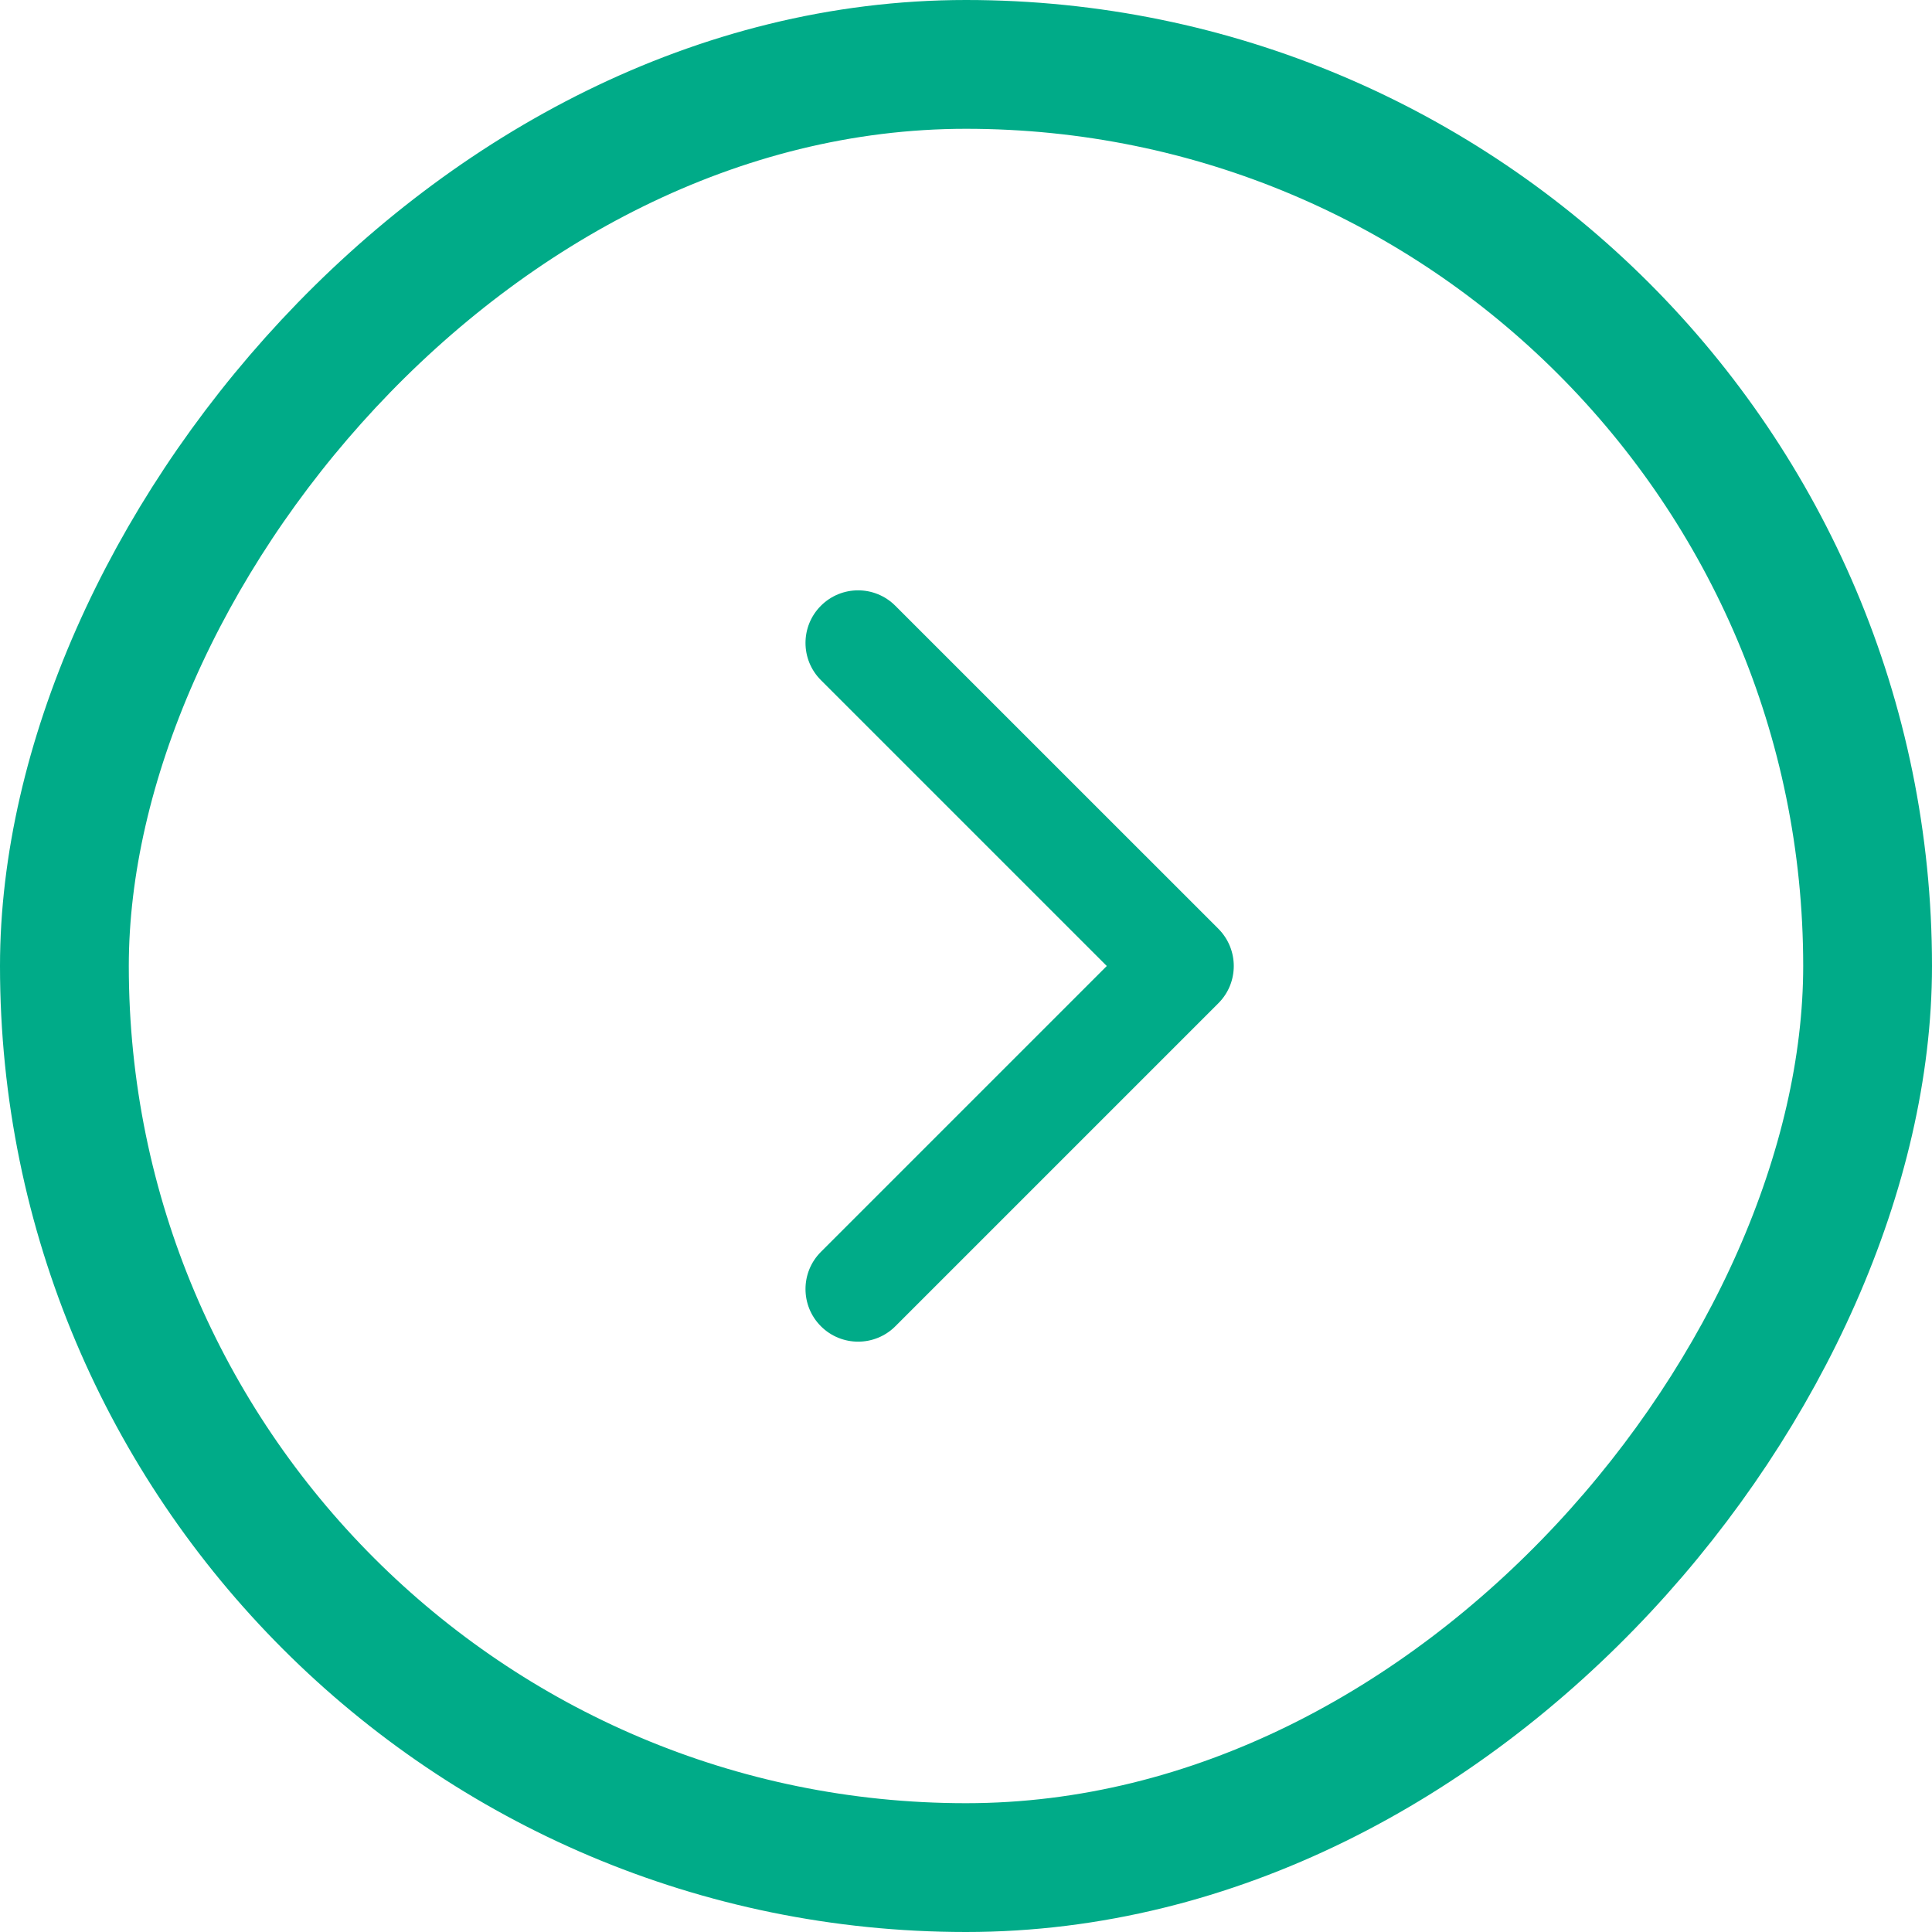 <svg width="30" height="30" viewBox="0 0 30 30" fill="none" xmlns="http://www.w3.org/2000/svg">
<rect x="-1" y="1" width="28" height="28" rx="14" transform="matrix(-1 1.74846e-07 1.74846e-07 1 28 1.74846e-07)" stroke="#00AB88" stroke-width="2"/>
<g clip-path="url(#clip0)">
<path d="M18.919 14.422L13.902 9.406C13.583 9.087 13.066 9.087 12.747 9.406C12.428 9.725 12.428 10.242 12.747 10.561L17.186 15L12.747 19.439C12.428 19.758 12.428 20.275 12.747 20.594C13.066 20.913 13.584 20.913 13.903 20.594L18.919 15.578C19.079 15.418 19.158 15.209 19.158 15C19.158 14.791 19.078 14.582 18.919 14.422Z" fill="#00AB88"/>
</g>
<defs>
<clipPath id="clip0">
<rect width="11.667" height="11.667" fill="white" transform="matrix(1 -8.74228e-08 -8.74228e-08 -1 10 20.833)"/>
</clipPath>
</defs>
</svg>
